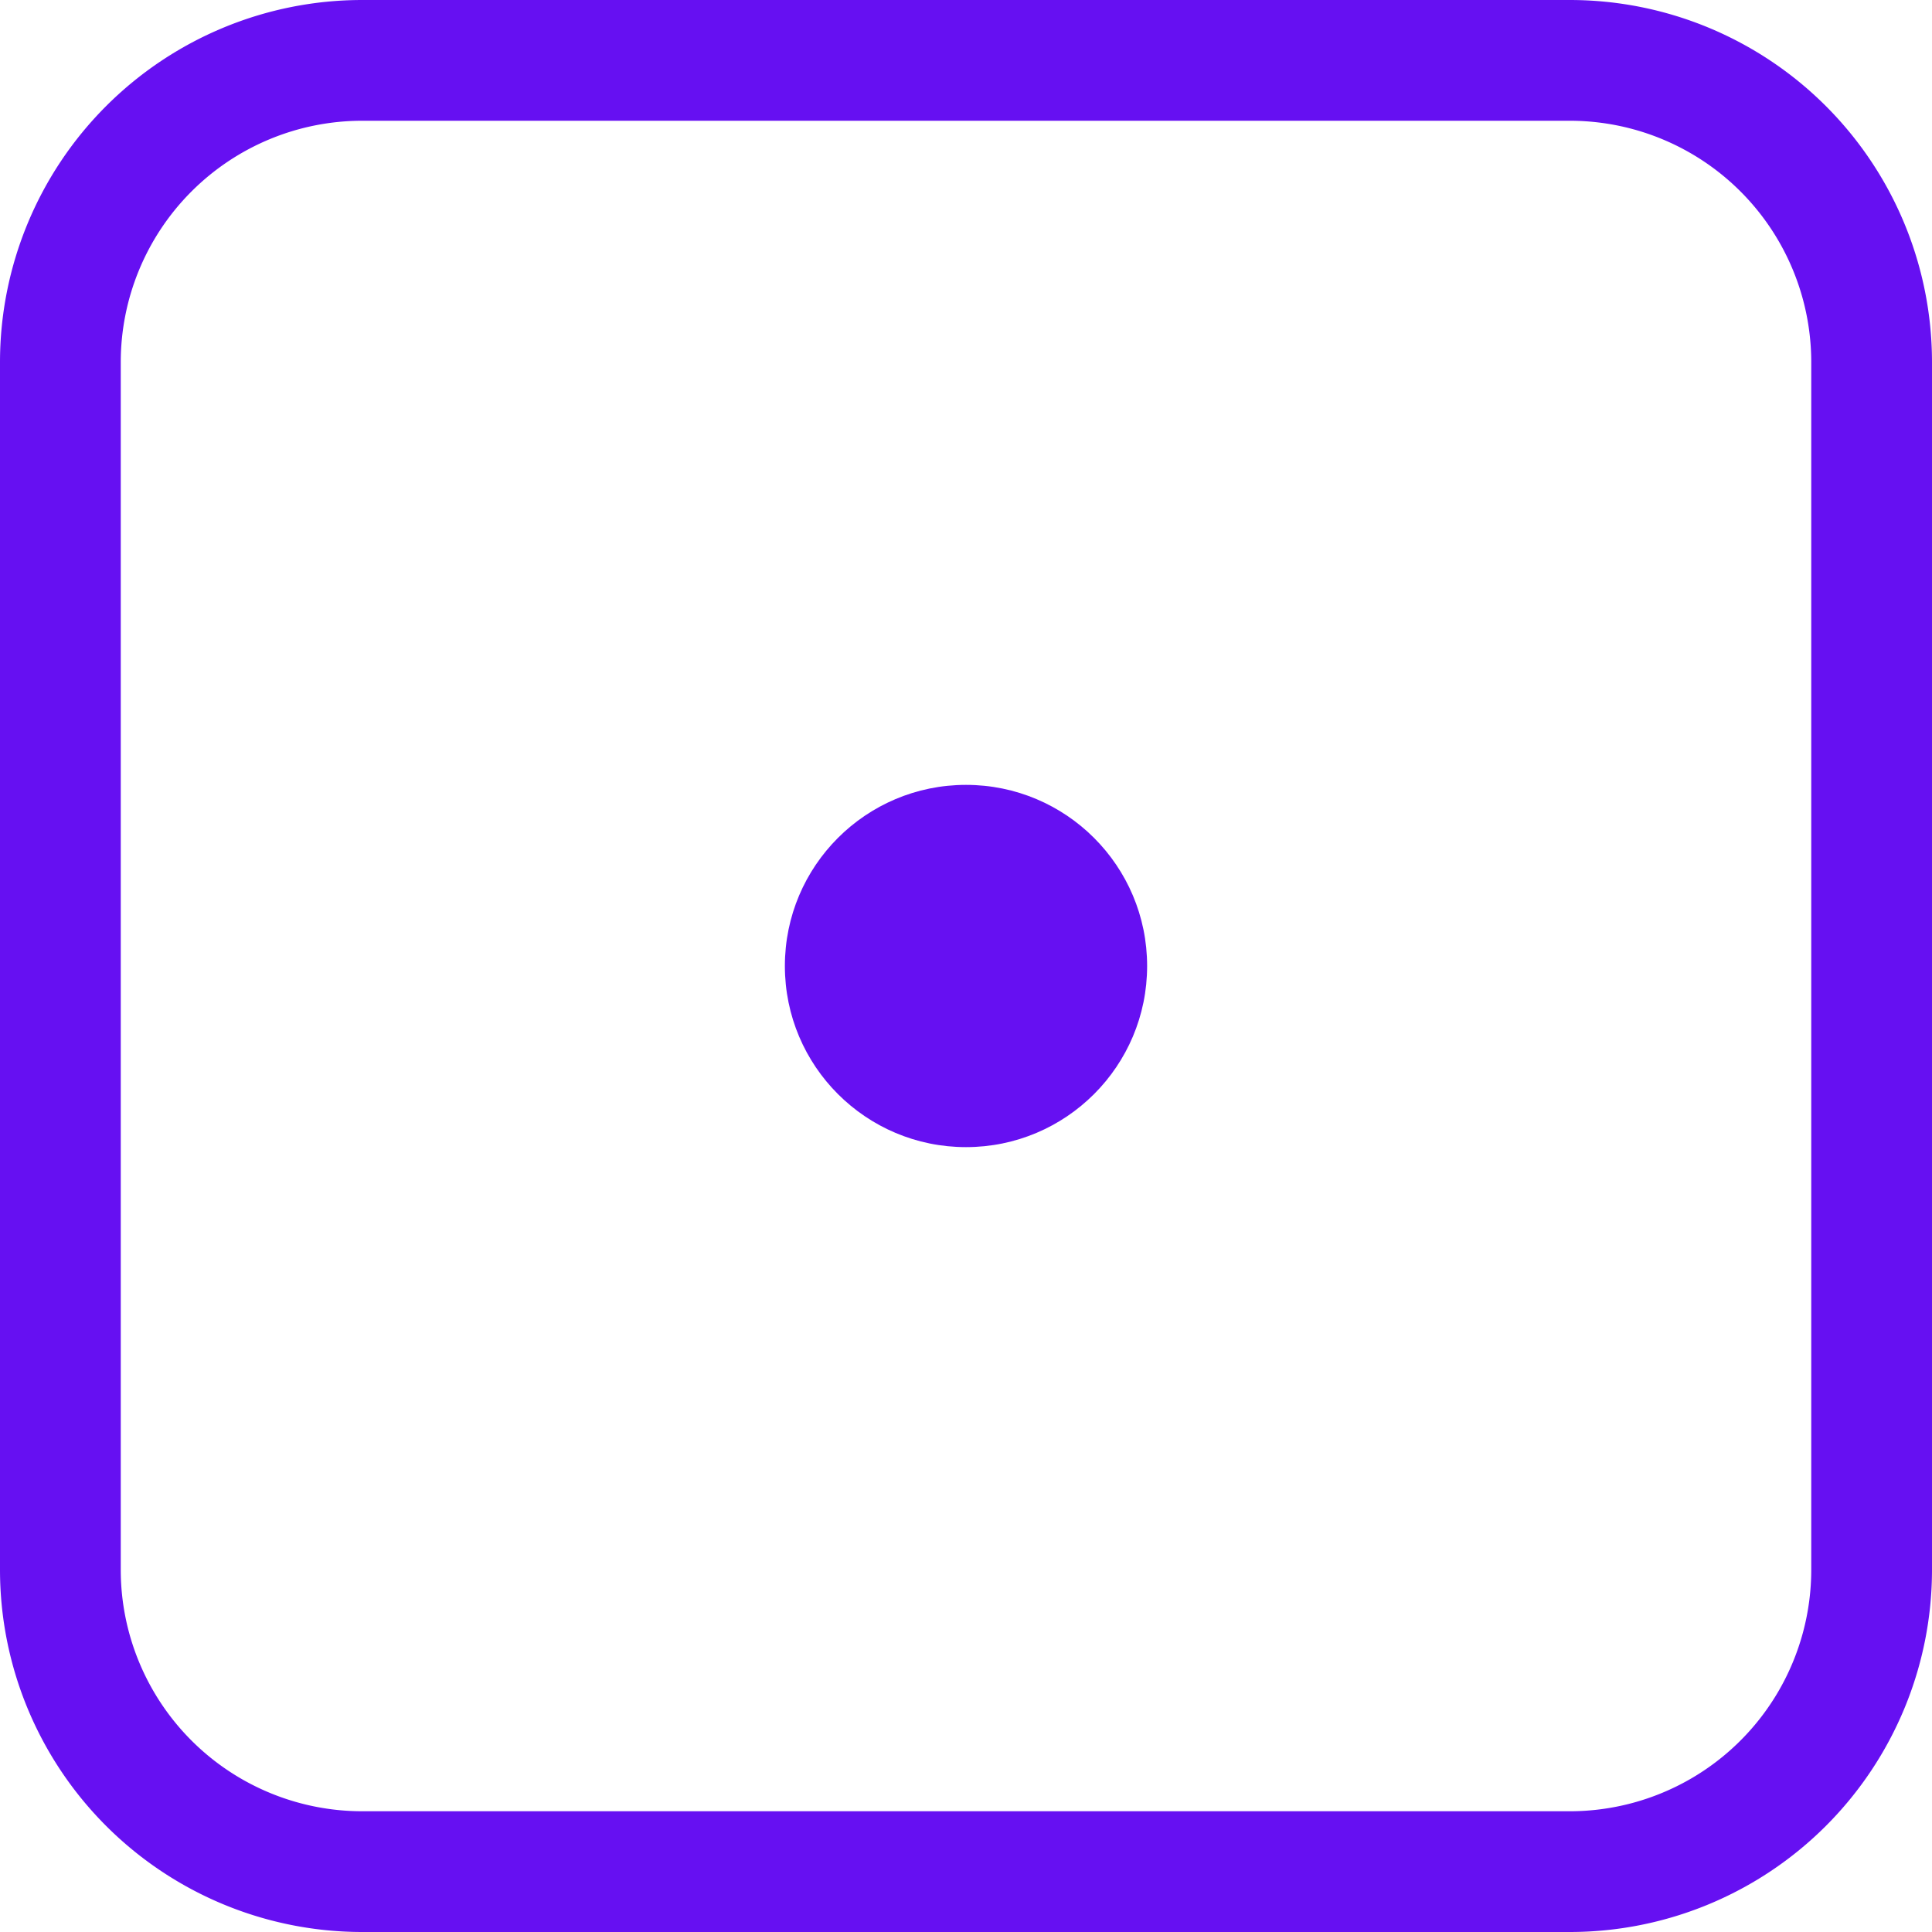 <svg xmlns="http://www.w3.org/2000/svg" width="16" height="16" fill="#6610f2" class="bi bi-dice-1" viewBox="0 0 16 16">
  <circle cx="8" cy="8" r="1.5"/>
  <path d="M13 1a2 2 0 0 1 2 2v10a2 2 0 0 1-2 2H3a2 2 0 0 1-2-2V3a2 2 0 0 1 2-2zM3 0a3 3 0 0 0-3 3v10a3 3 0 0 0 3 3h10a3 3 0 0 0 3-3V3a3 3 0 0 0-3-3z"/>
</svg>